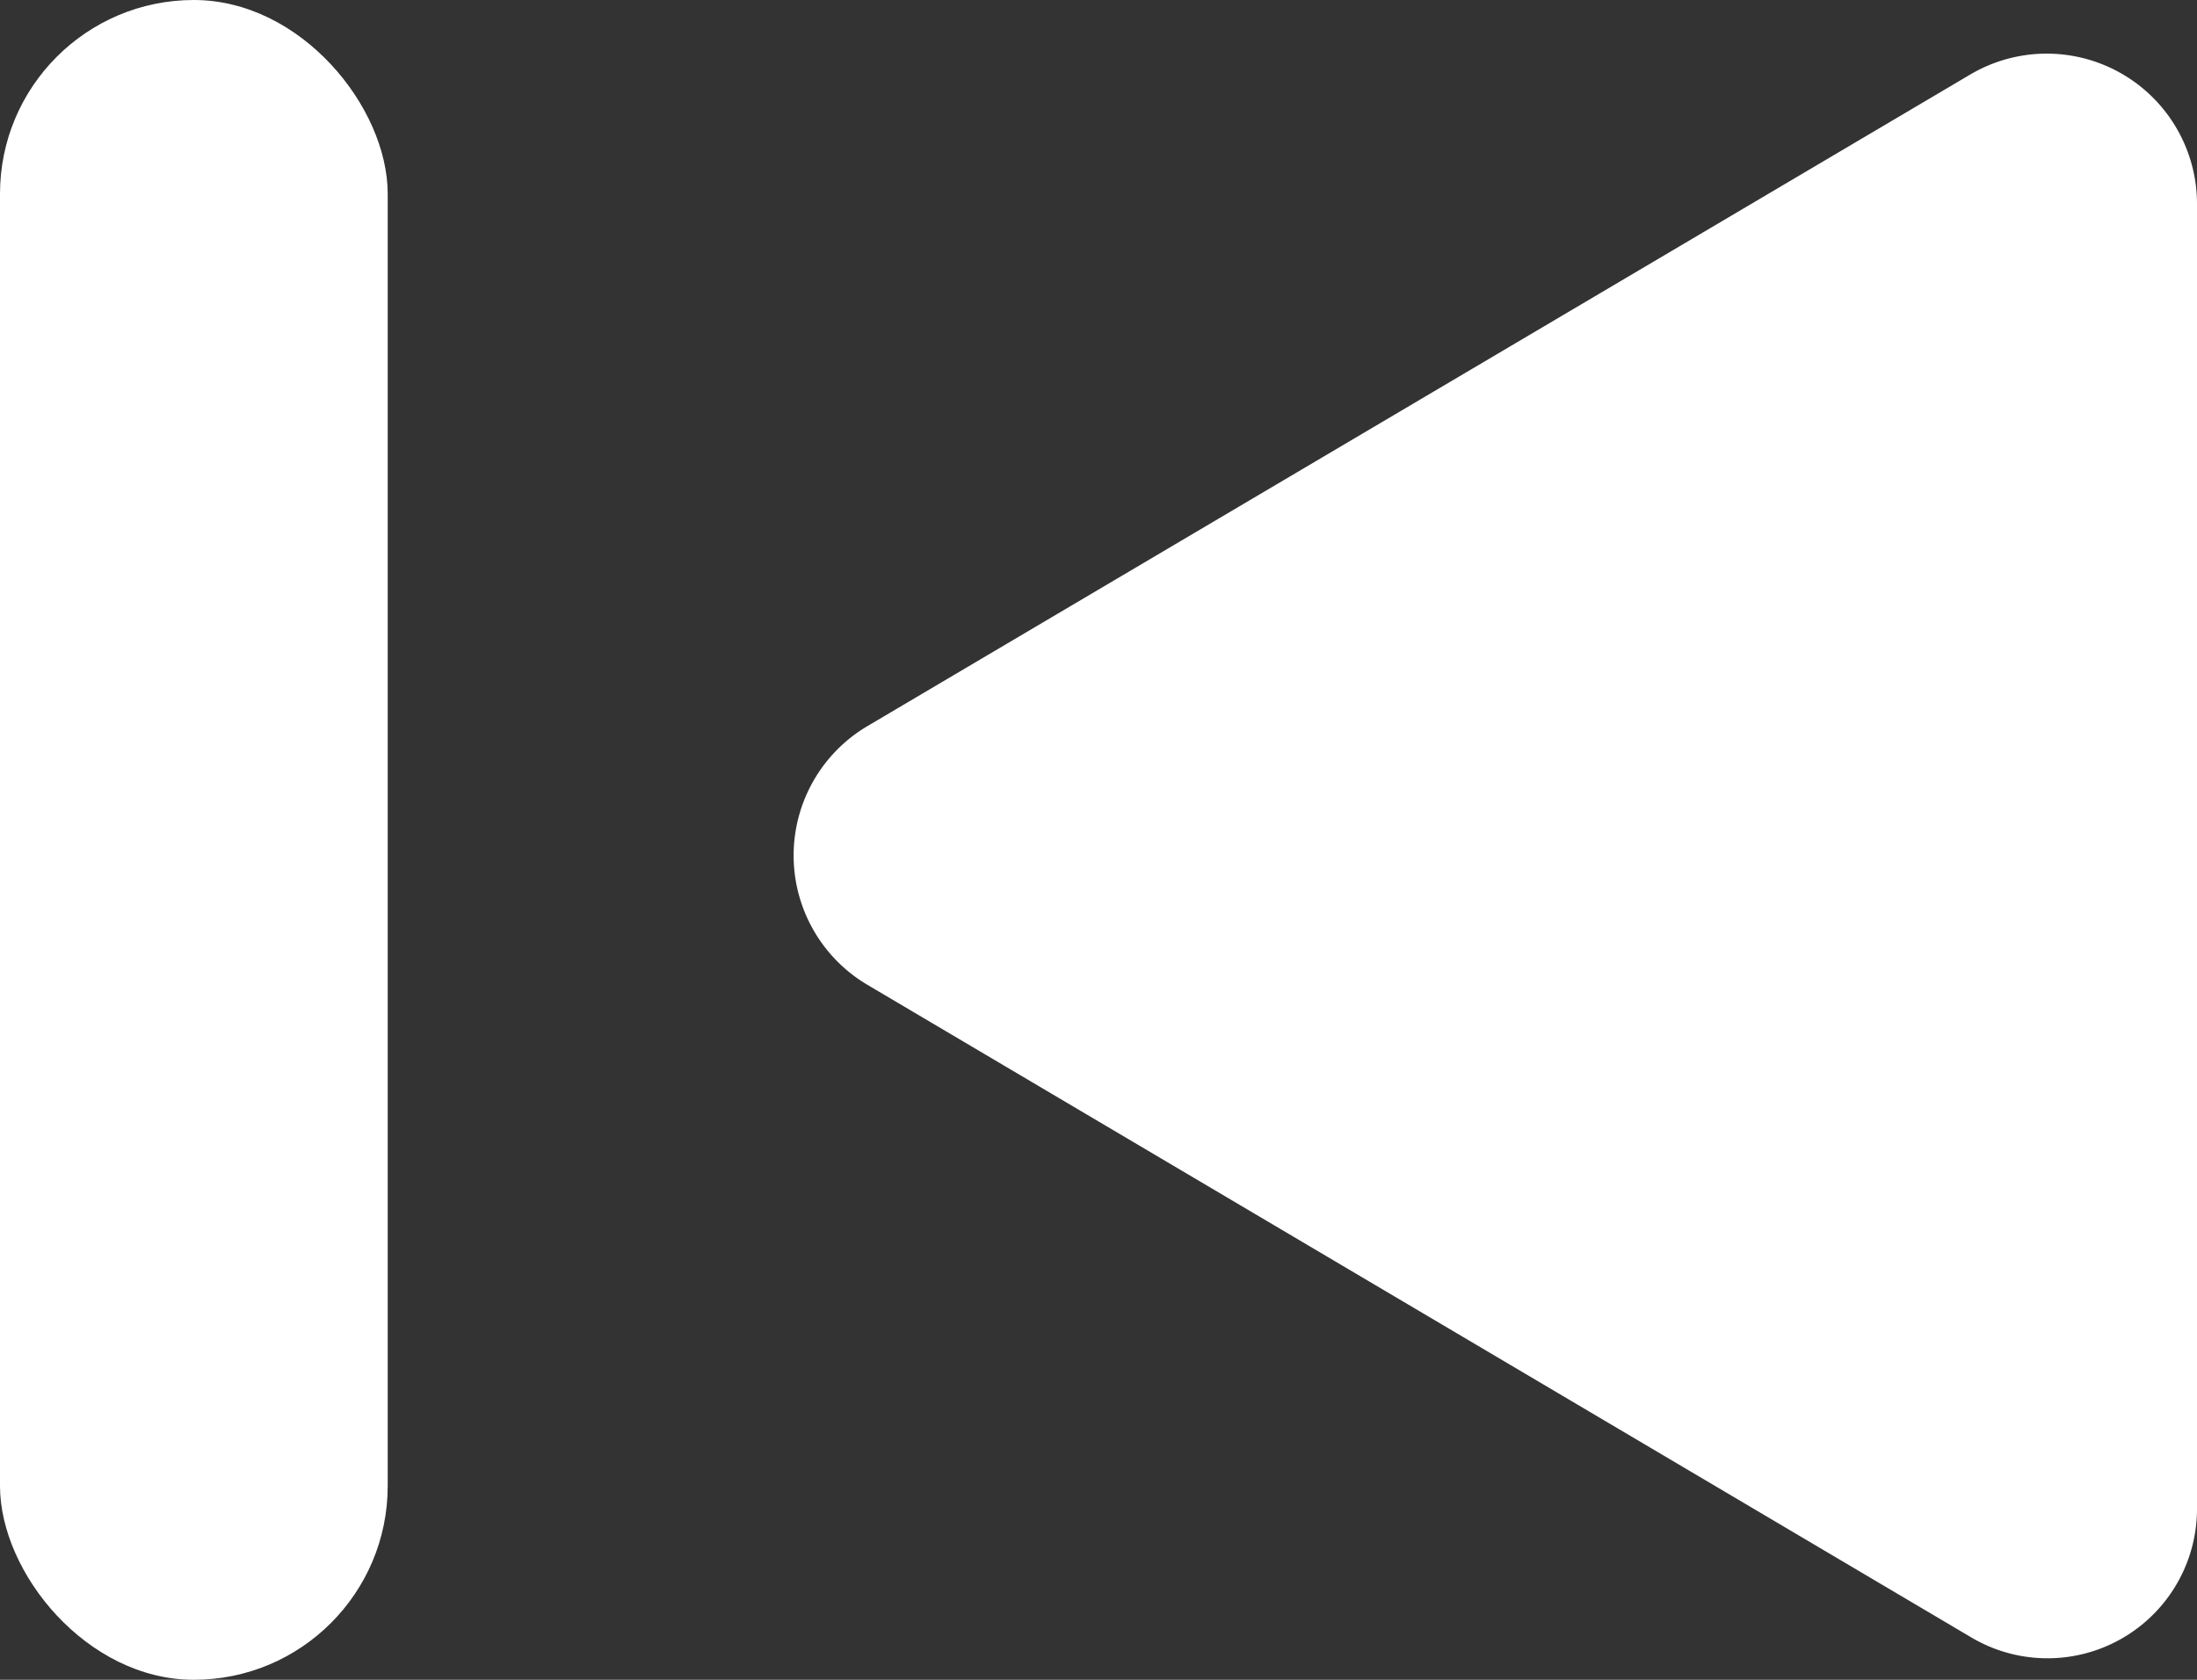 <svg xmlns="http://www.w3.org/2000/svg" width="17" height="13" viewBox="0 0 17 13">
  <rect x="0" y="0" width="17" height="13" fill="#333333" stroke="none"/>
  <g id="Сгруппировать_55" data-name="Сгруппировать 55" transform="translate(1008 998) rotate(180)">
    <path id="Icon_awesome-play" data-name="Icon awesome-play" d="M10.289,5.207,1.755.161A1.157,1.157,0,0,0,0,1.163V11.251a1.163,1.163,0,0,0,1.755,1l8.534-5.043A1.163,1.163,0,0,0,10.289,5.207Z" transform="translate(991 985.172)" fill="#fff"/>
    <rect id="Прямоугольник_12" data-name="Прямоугольник 12" width="3" height="13" rx="1.5" transform="translate(1005 985)" fill="#fff"/>
  </g>
</svg>
